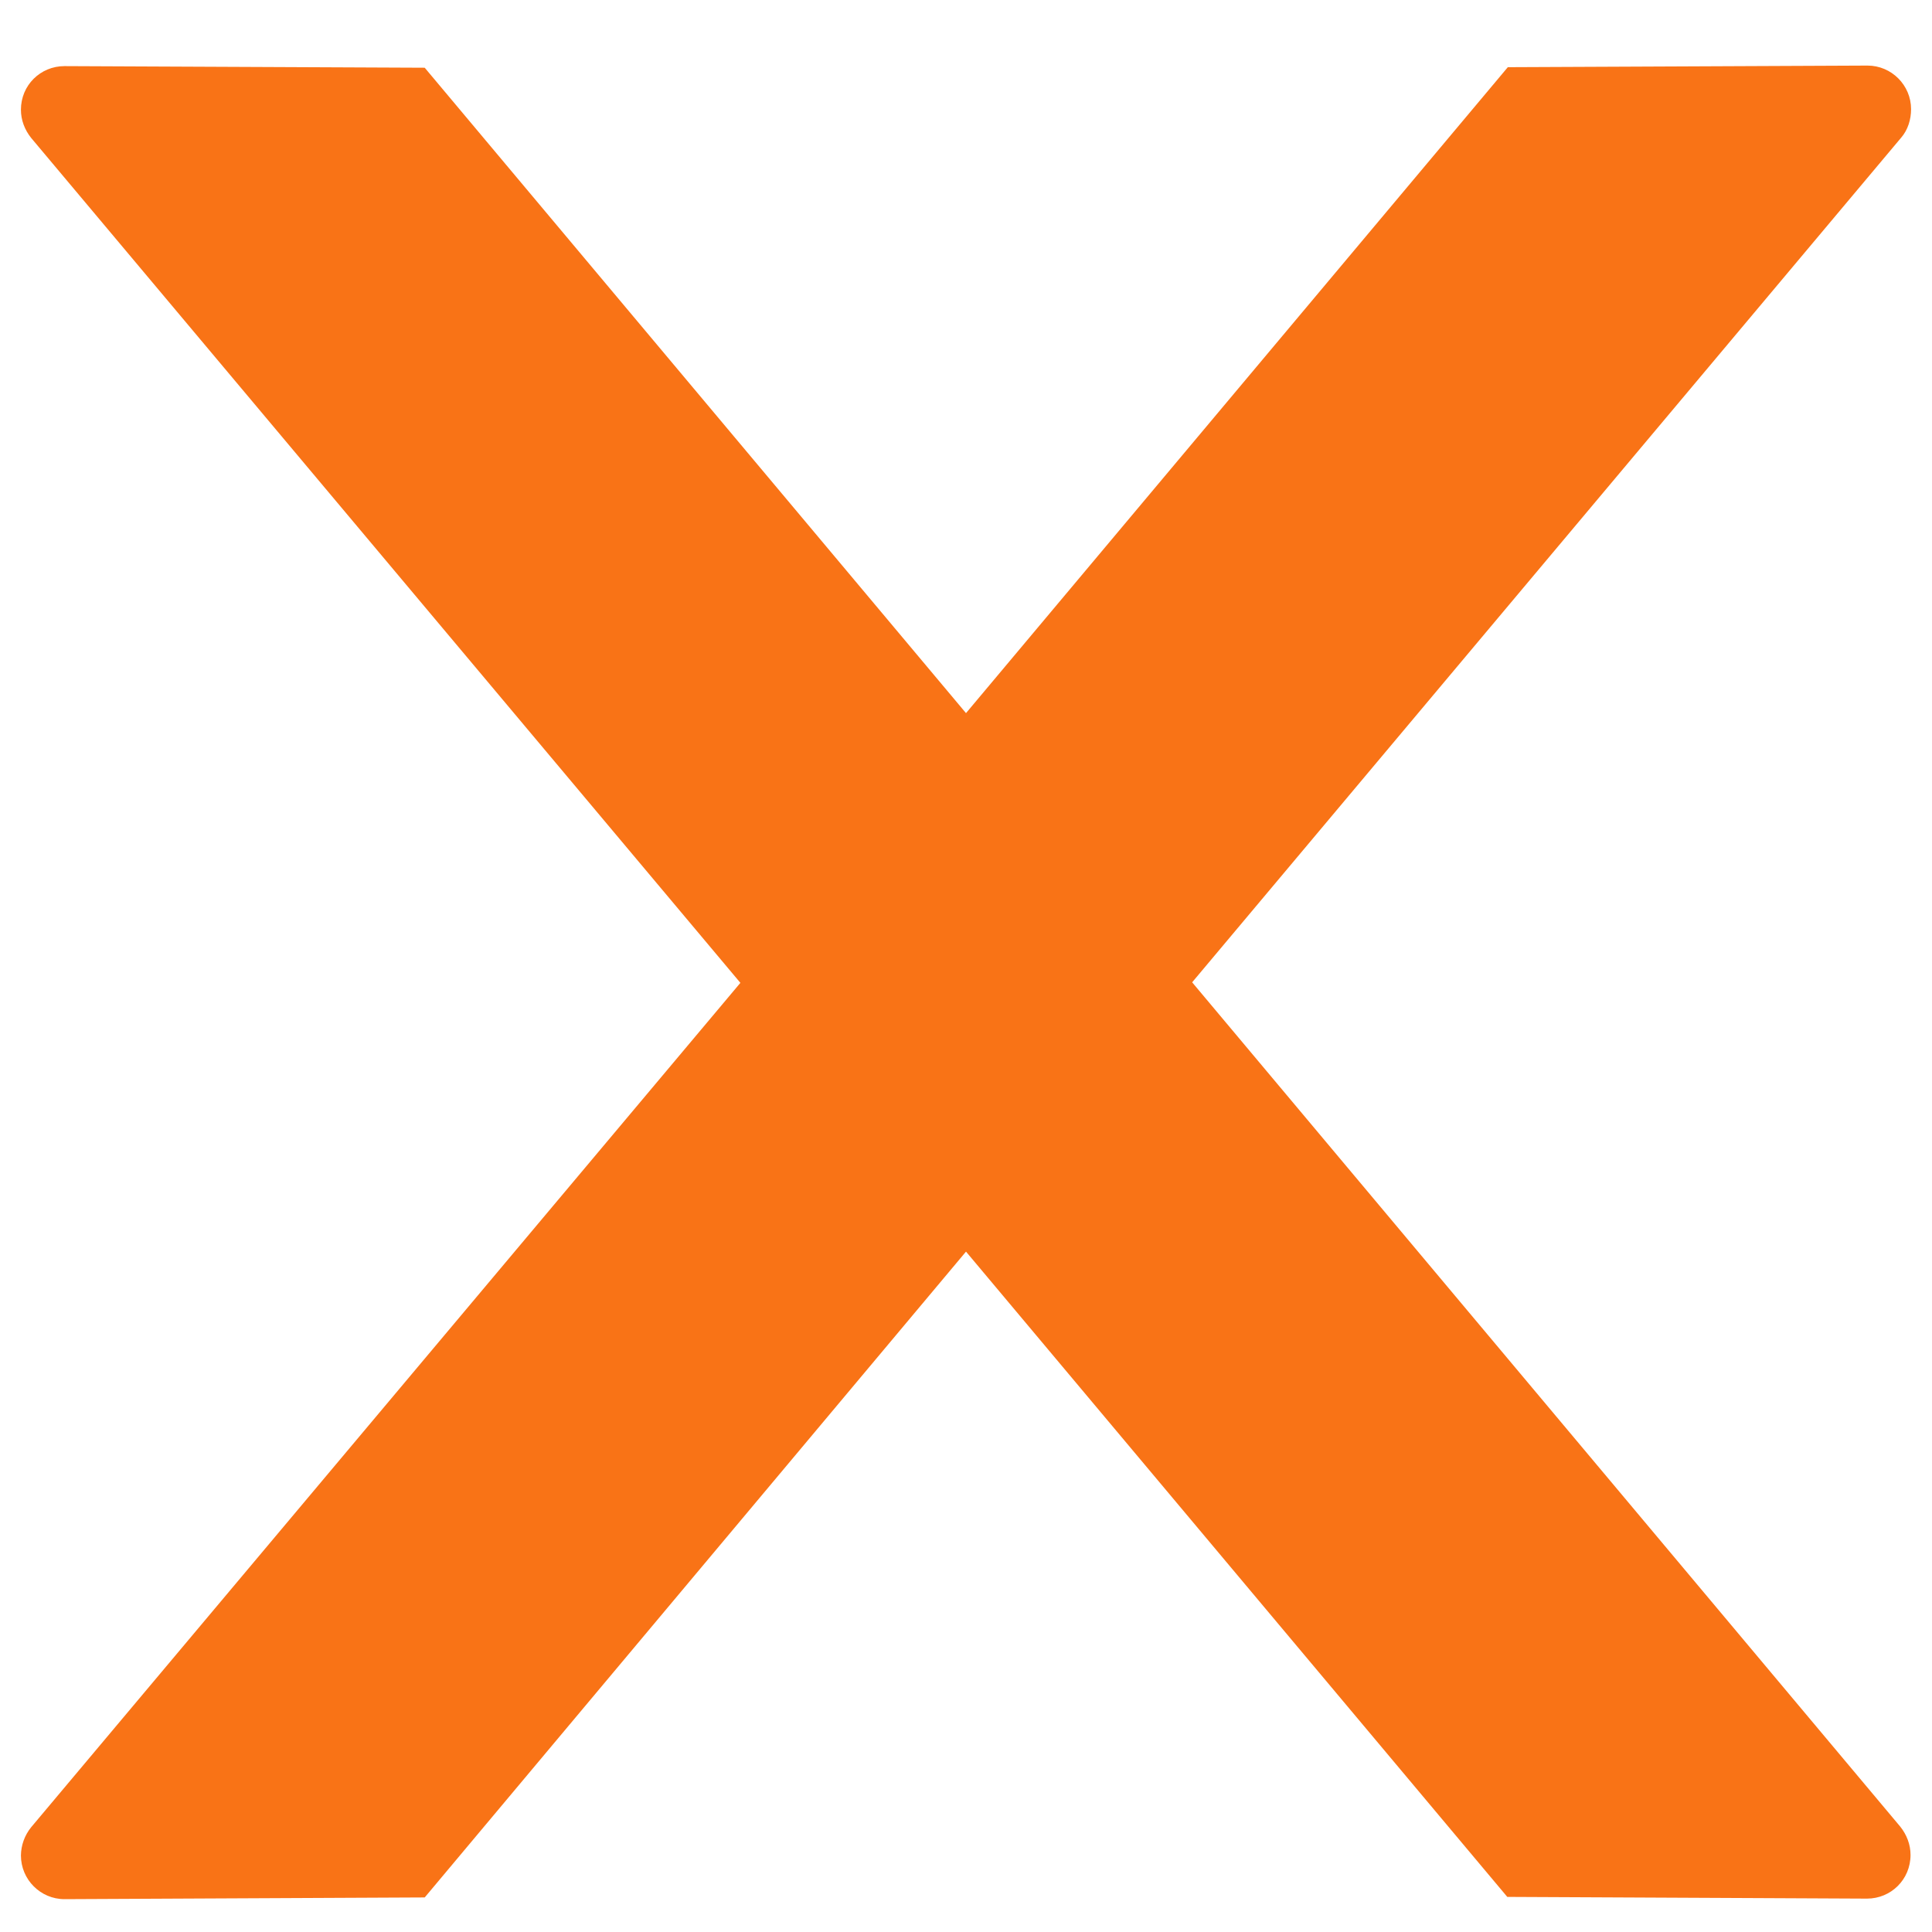 <svg width="18" height="18" viewBox="0 0 18 18" fill="none" xmlns="http://www.w3.org/2000/svg">
<path d="M17.805 1.017C17.805 0.794 17.623 0.611 17.399 0.611L14.048 0.626L9 6.644L3.957 0.631L0.601 0.616C0.377 0.616 0.195 0.794 0.195 1.022C0.195 1.119 0.23 1.21 0.291 1.286L6.898 9.157L0.291 17.023C0.23 17.098 0.196 17.191 0.195 17.287C0.195 17.511 0.377 17.694 0.601 17.694L3.957 17.678L9 11.661L14.043 17.673L17.394 17.689C17.618 17.689 17.8 17.511 17.8 17.282C17.8 17.186 17.765 17.094 17.704 17.018L11.107 9.152L17.714 1.281C17.775 1.21 17.805 1.114 17.805 1.017Z" fill="#F97316"/>
</svg>
